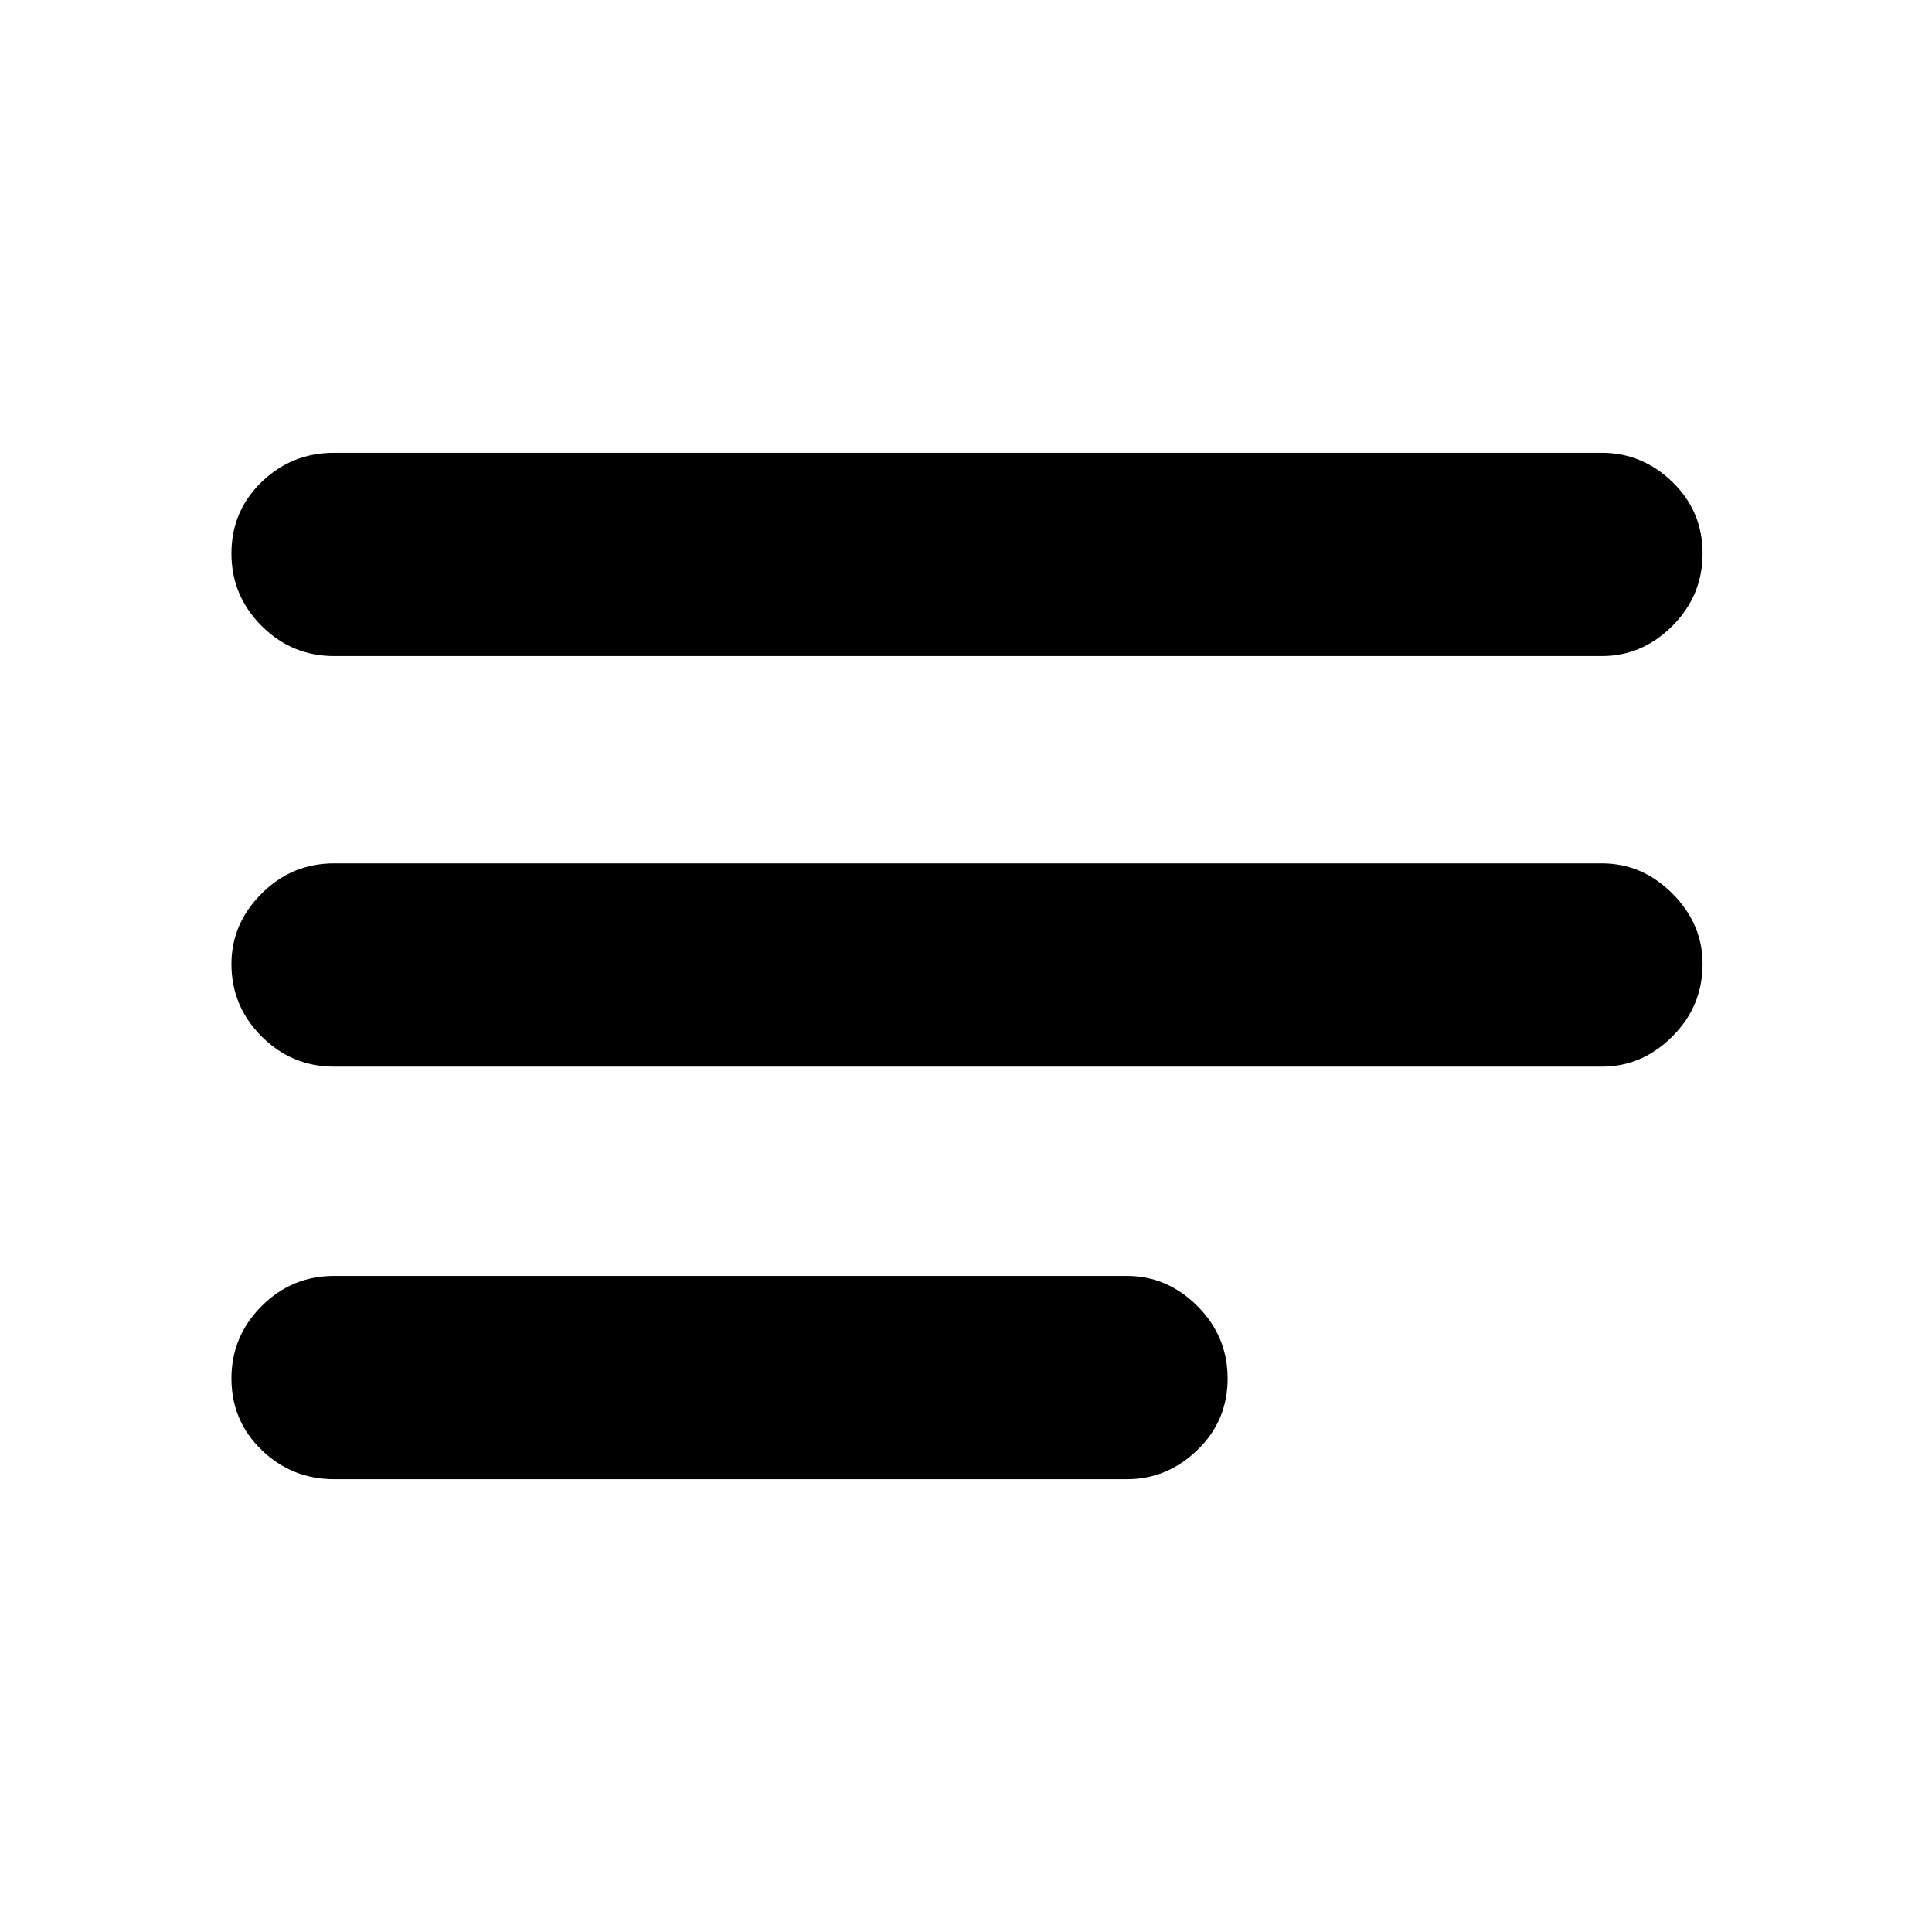<svg xmlns="http://www.w3.org/2000/svg" height="24" width="24"><path d="M4.15 13.25q-.525 0-.9-.375t-.375-.9q0-.5.375-.875t.9-.375H19.9q.5 0 .875.375t.375.875q0 .525-.375.9t-.875.375Zm0 5.125q-.525 0-.9-.363-.375-.362-.375-.887t.375-.9q.375-.375.9-.375H14q.5 0 .875.375t.375.9q0 .525-.375.887-.375.363-.875.363Zm0-10.225q-.525 0-.9-.375t-.375-.9q0-.525.375-.888.375-.362.9-.362H19.9q.5 0 .875.362.375.363.375.888t-.375.9q-.375.375-.875.375Z"/></svg>